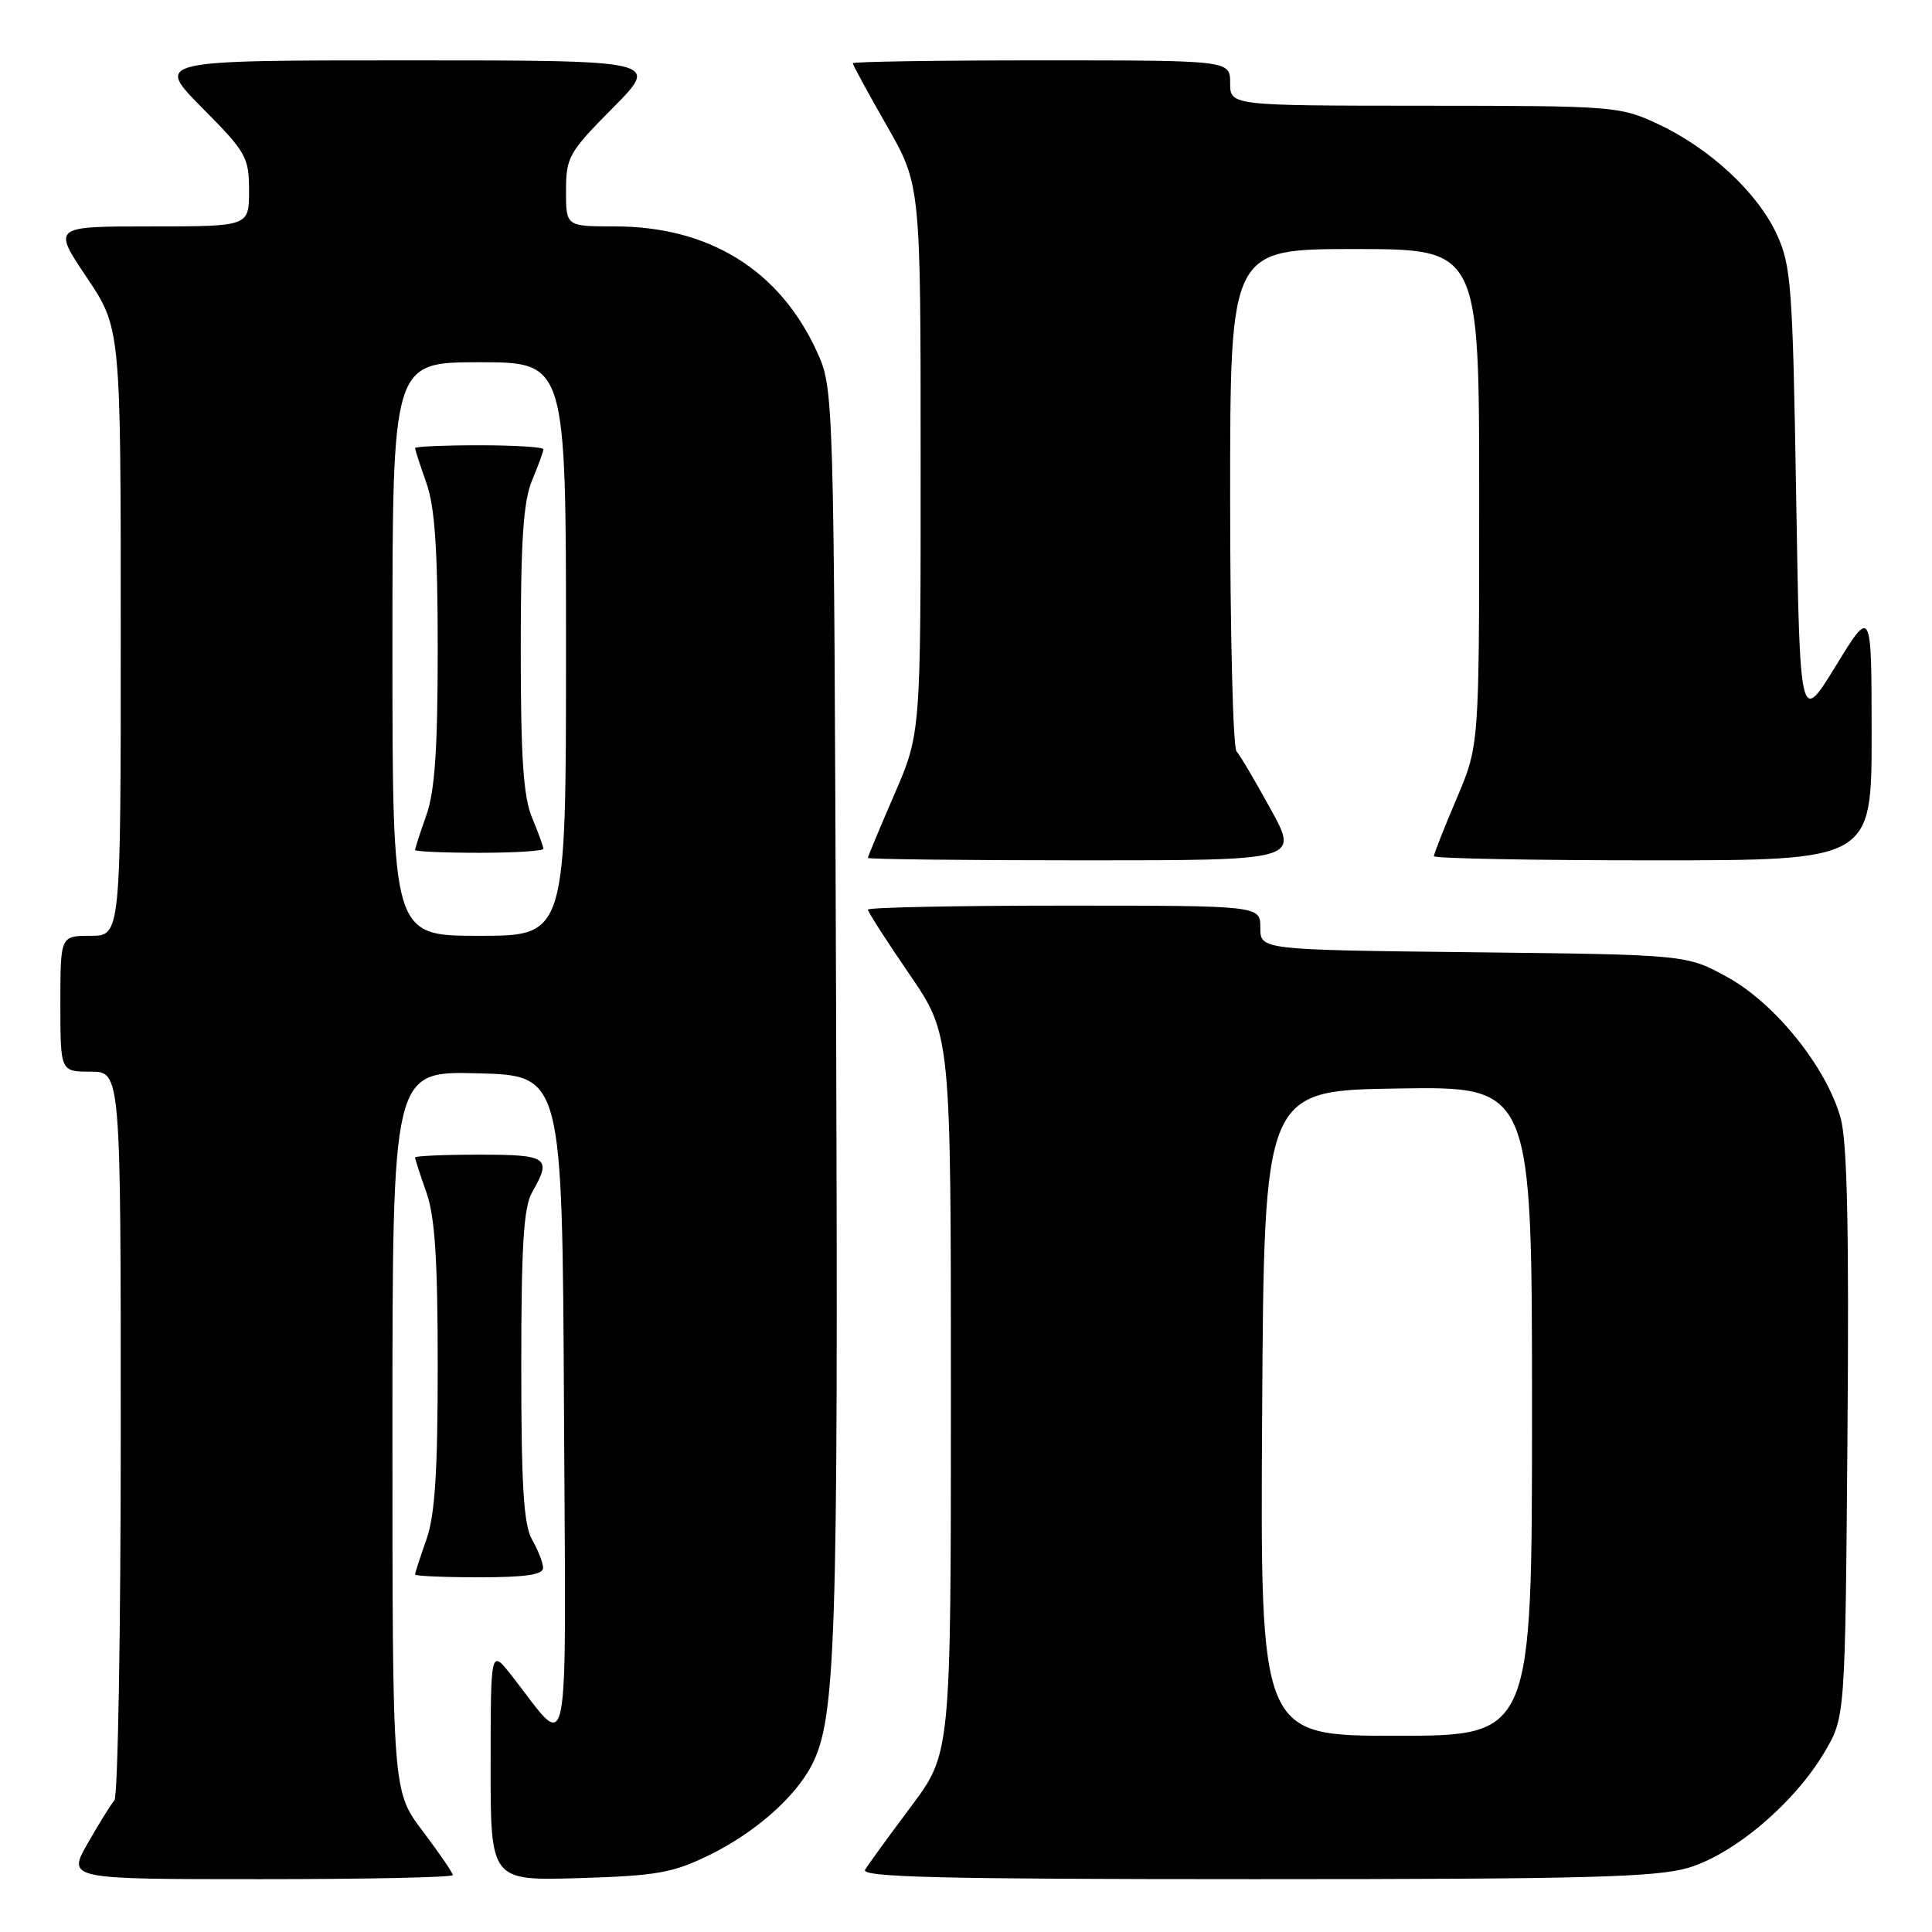 <?xml version="1.0" encoding="UTF-8" standalone="no"?>
<!DOCTYPE svg PUBLIC "-//W3C//DTD SVG 1.1//EN" "http://www.w3.org/Graphics/SVG/1.1/DTD/svg11.dtd" >
<svg xmlns="http://www.w3.org/2000/svg" xmlns:xlink="http://www.w3.org/1999/xlink" version="1.1" viewBox="0 0 256 256">
 <g >
 <path fill="currentColor"
d=" M 60.00 248.46 C 60.00 248.16 58.20 245.53 56.00 242.62 C 52.00 237.32 52.00 237.32 52.00 189.63 C 52.00 141.93 52.00 141.93 63.25 142.22 C 74.50 142.50 74.50 142.50 74.73 186.50 C 74.98 235.81 75.71 232.08 67.76 221.98 C 65.02 218.50 65.02 218.50 65.01 233.86 C 65.00 249.21 65.00 249.21 76.75 248.86 C 87.09 248.54 89.16 248.17 94.02 245.79 C 100.03 242.84 105.34 238.17 107.55 233.91 C 110.76 227.70 111.08 217.85 110.79 134.50 C 110.50 51.50 110.50 51.50 108.20 46.50 C 103.26 35.76 93.93 30.00 81.46 30.00 C 75.00 30.00 75.00 30.00 75.00 25.28 C 75.00 20.82 75.36 20.19 81.22 14.28 C 87.44 8.00 87.44 8.00 54.00 8.00 C 20.56 8.00 20.56 8.00 26.78 14.28 C 32.64 20.19 33.00 20.82 33.00 25.28 C 33.00 30.00 33.00 30.00 19.98 30.00 C 6.96 30.00 6.96 30.00 11.48 36.74 C 16.00 43.48 16.00 43.48 16.00 83.74 C 16.00 124.00 16.00 124.00 12.00 124.00 C 8.00 124.00 8.00 124.00 8.00 133.00 C 8.00 142.00 8.00 142.00 12.00 142.00 C 16.00 142.00 16.00 142.00 16.00 189.80 C 16.00 216.09 15.62 238.03 15.16 238.55 C 14.71 239.07 13.11 241.64 11.62 244.25 C 8.92 249.00 8.92 249.00 34.46 249.00 C 48.51 249.00 60.00 248.76 60.00 248.46 Z  M 223.72 247.49 C 229.80 245.68 237.82 238.87 241.78 232.13 C 244.50 227.50 244.50 227.50 244.80 190.00 C 245.02 162.84 244.77 151.30 243.89 148.14 C 242.02 141.43 235.25 132.99 228.93 129.50 C 223.50 126.50 223.50 126.50 195.25 126.18 C 167.00 125.86 167.00 125.86 167.00 122.93 C 167.00 120.00 167.00 120.00 141.00 120.00 C 126.70 120.00 115.00 120.24 115.00 120.53 C 115.00 120.82 117.47 124.67 120.50 129.09 C 126.00 137.12 126.00 137.12 126.00 184.72 C 126.00 232.32 126.00 232.32 120.69 239.41 C 117.77 243.31 115.04 247.06 114.63 247.75 C 114.04 248.74 124.62 249.00 166.26 249.00 C 210.06 249.00 219.47 248.75 223.72 247.49 Z  M 71.96 207.75 C 71.95 207.06 71.29 205.38 70.50 204.00 C 69.39 202.06 69.07 196.94 69.07 181.00 C 69.07 165.06 69.39 159.94 70.50 158.00 C 73.15 153.37 72.63 153.00 63.50 153.00 C 58.83 153.00 55.00 153.17 55.00 153.37 C 55.00 153.58 55.67 155.66 56.50 158.00 C 57.63 161.20 58.00 166.89 58.00 181.00 C 58.00 195.11 57.63 200.80 56.50 204.00 C 55.67 206.34 55.00 208.42 55.00 208.63 C 55.00 208.83 58.83 209.00 63.50 209.00 C 69.65 209.00 71.99 208.65 71.96 207.75 Z  M 168.39 107.25 C 166.35 103.54 164.31 100.07 163.84 99.55 C 163.38 99.03 163.00 83.84 163.00 65.80 C 163.00 33.00 163.00 33.00 179.50 33.00 C 196.00 33.00 196.00 33.00 196.00 65.90 C 196.00 98.79 196.00 98.79 193.00 105.84 C 191.35 109.72 190.00 113.14 190.00 113.45 C 190.00 113.75 203.05 114.00 219.00 114.00 C 248.00 114.00 248.00 114.00 248.00 97.25 C 247.99 80.50 247.99 80.50 243.25 88.24 C 238.50 95.98 238.50 95.98 238.00 65.74 C 237.54 37.77 237.34 35.16 235.41 31.00 C 232.85 25.48 226.49 19.60 219.64 16.41 C 214.64 14.08 213.80 14.02 188.75 14.01 C 163.00 14.00 163.00 14.00 163.00 11.00 C 163.00 8.00 163.00 8.00 138.00 8.00 C 124.25 8.00 113.00 8.17 113.00 8.38 C 113.00 8.60 115.02 12.31 117.49 16.63 C 121.99 24.50 121.99 24.50 121.99 60.85 C 122.00 97.20 122.00 97.20 118.50 105.28 C 116.58 109.72 115.00 113.50 115.00 113.68 C 115.00 113.85 127.85 114.00 143.55 114.00 C 172.10 114.00 172.10 114.00 168.39 107.25 Z  M 52.00 86.00 C 52.00 48.00 52.00 48.00 63.50 48.00 C 75.00 48.00 75.00 48.00 75.00 86.00 C 75.00 124.00 75.00 124.00 63.50 124.00 C 52.00 124.00 52.00 124.00 52.00 86.00 Z  M 72.00 112.47 C 72.00 112.18 71.33 110.32 70.50 108.35 C 69.35 105.59 69.00 100.41 69.00 86.00 C 69.00 71.59 69.35 66.41 70.50 63.65 C 71.33 61.68 72.00 59.82 72.00 59.53 C 72.00 59.24 68.17 59.00 63.50 59.00 C 58.83 59.00 55.00 59.17 55.00 59.37 C 55.00 59.58 55.67 61.66 56.50 64.00 C 57.62 67.17 58.00 72.78 58.00 86.00 C 58.00 99.22 57.62 104.83 56.50 108.00 C 55.67 110.34 55.00 112.42 55.00 112.63 C 55.00 112.83 58.83 113.00 63.50 113.00 C 68.17 113.00 72.00 112.76 72.00 112.47 Z  M 167.24 187.25 C 167.50 144.50 167.50 144.50 185.25 144.23 C 203.00 143.95 203.00 143.95 203.00 186.98 C 203.00 230.00 203.00 230.00 184.99 230.00 C 166.98 230.00 166.98 230.00 167.24 187.25 Z "/>
</g>
</svg>